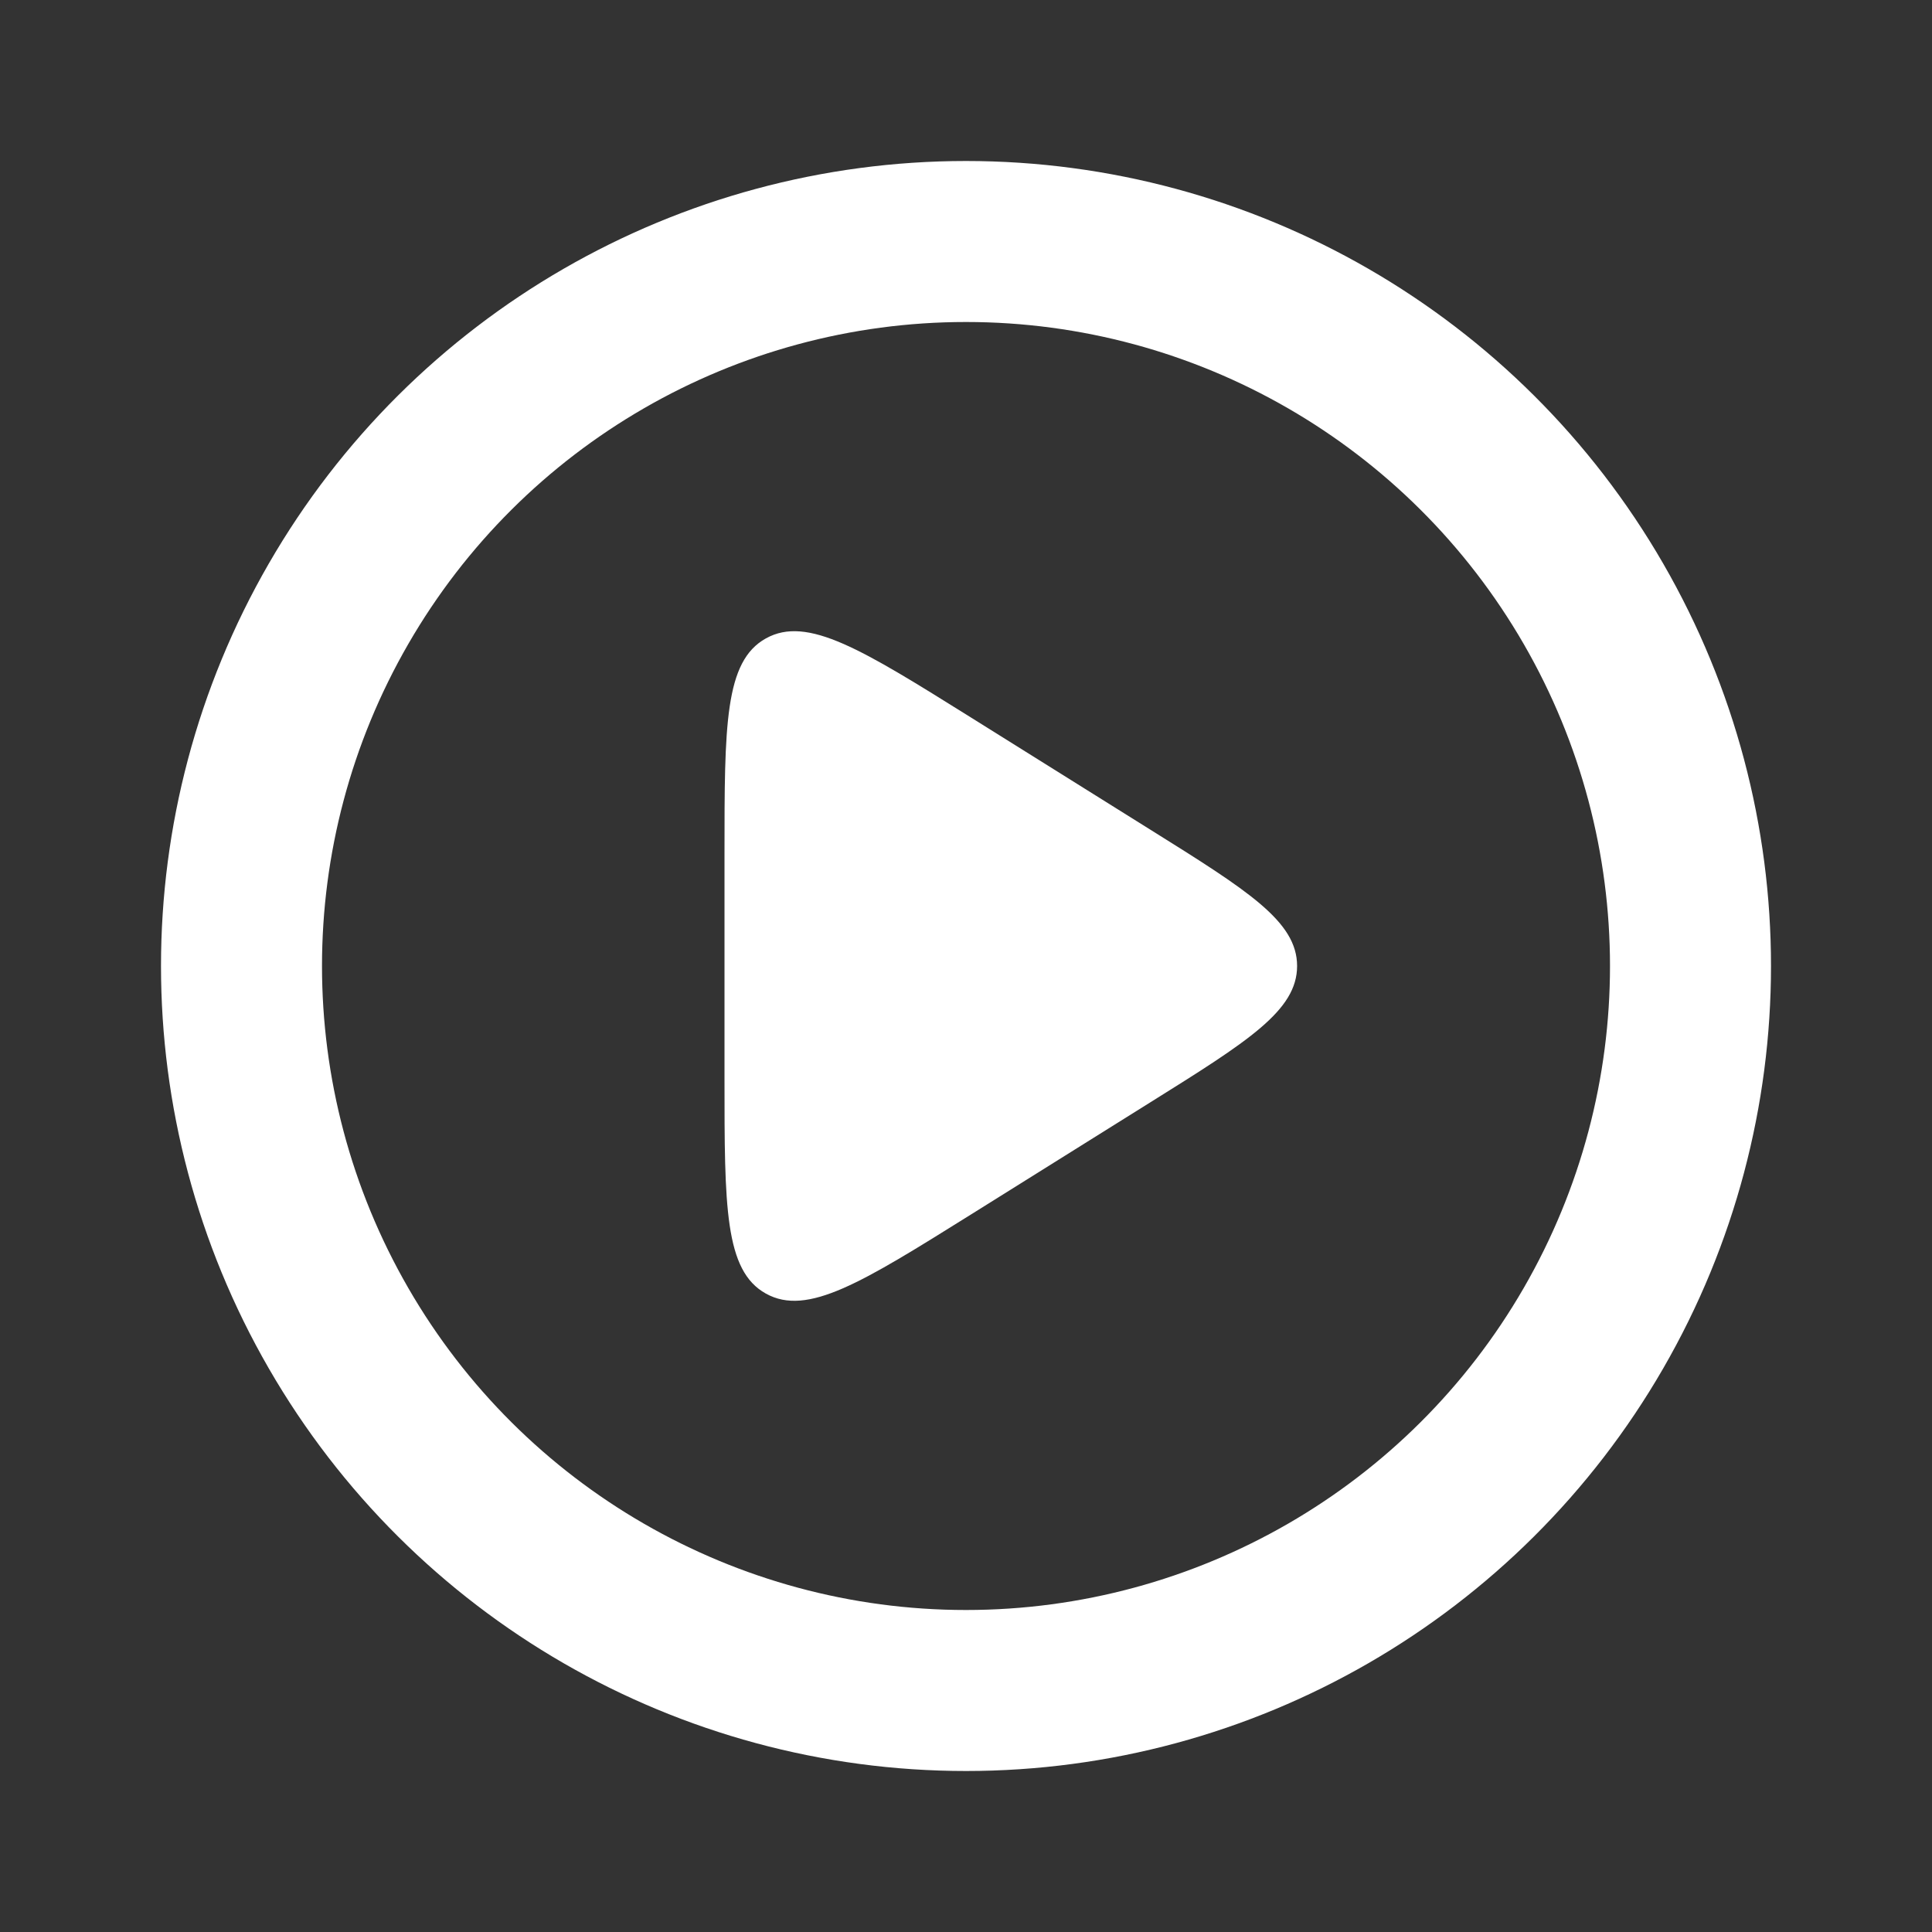 <svg width="24" height="24" fill="none" xmlns="http://www.w3.org/2000/svg"><rect width="100%" height="100%" fill="#333333" stroke="none"/><g clip-path="url(#clip0_878_23829)"><g clip-path="url(#clip1_878_23829)"><circle cx="12" cy="12" r="9" transform="rotate(90 12 12)" stroke="#fff" stroke-width="2"/><path d="M14.286 10.304L12.06 8.912c-1.353-.845-2.03-1.268-2.545-.982C9 8.215 9 9.013 9 10.608v2.784c0 1.595 0 2.393.515 2.678.515.286 1.192-.137 2.545-.982l2.226-1.392c1.218-.761 1.827-1.142 1.827-1.696s-.609-.935-1.827-1.696z" fill="#fff"/></g></g><defs><clipPath id="clip0_878_23829"><path fill="#fff" d="M0 0H24V24H0z"/></clipPath><clipPath id="clip1_878_23829"><path fill="#fff" transform="rotate(90 12 12)" d="M0 0H24V24H0z"/></clipPath></defs></svg>